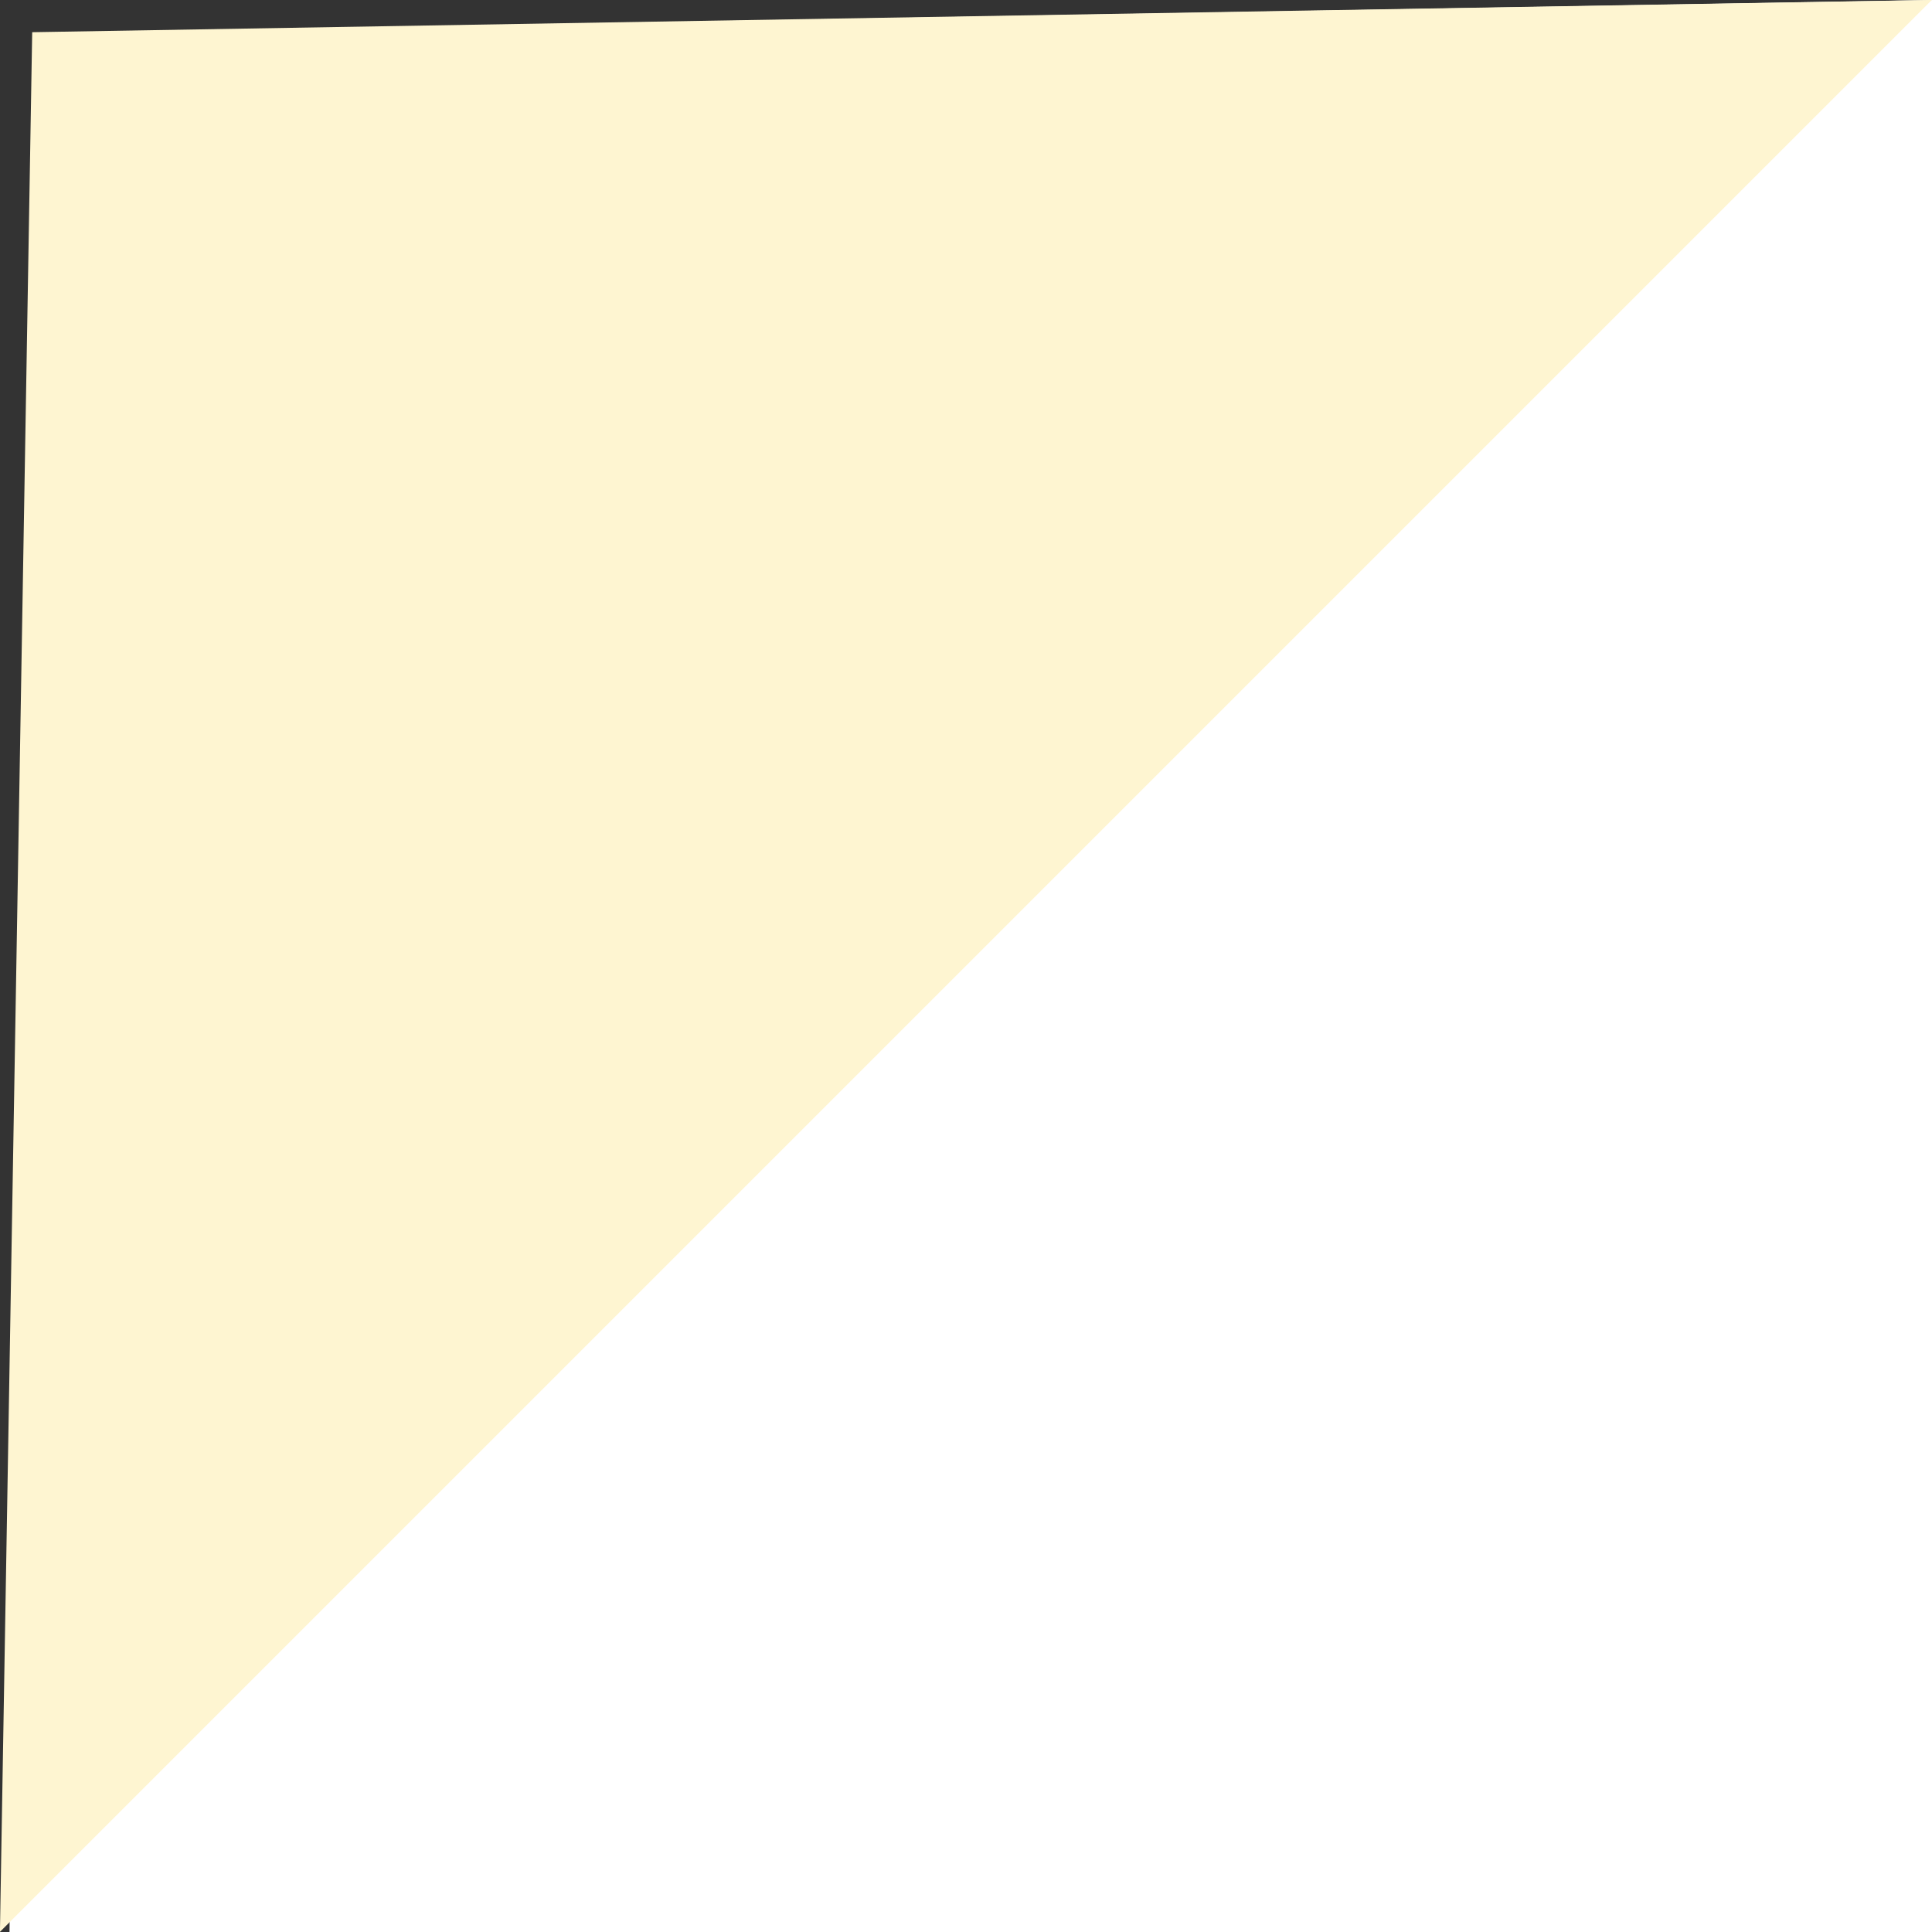 <svg xmlns="http://www.w3.org/2000/svg" viewBox="0 0 30.5 30.5"><rect x="0" y="0" width="30.5" height="30.5" fill="#333333" stroke="none"/><defs><style>.cls-1{fill:#fff;}.cls-2{fill:#fef5d1;stroke:#fef5d1;}</style></defs><title>ic-corner</title><g id="Layer_2" data-name="Layer 2"><g id="Layer_1-2" data-name="Layer 1"><polygon class="cls-1" points="0.15 30.5 30.5 30.5 30.5 0 0.52 0.52 0.15 30.5"/><path id="Path-5" class="cls-2" d="M.52,29.27,29.27.52,1,1Z"/></g></g></svg>